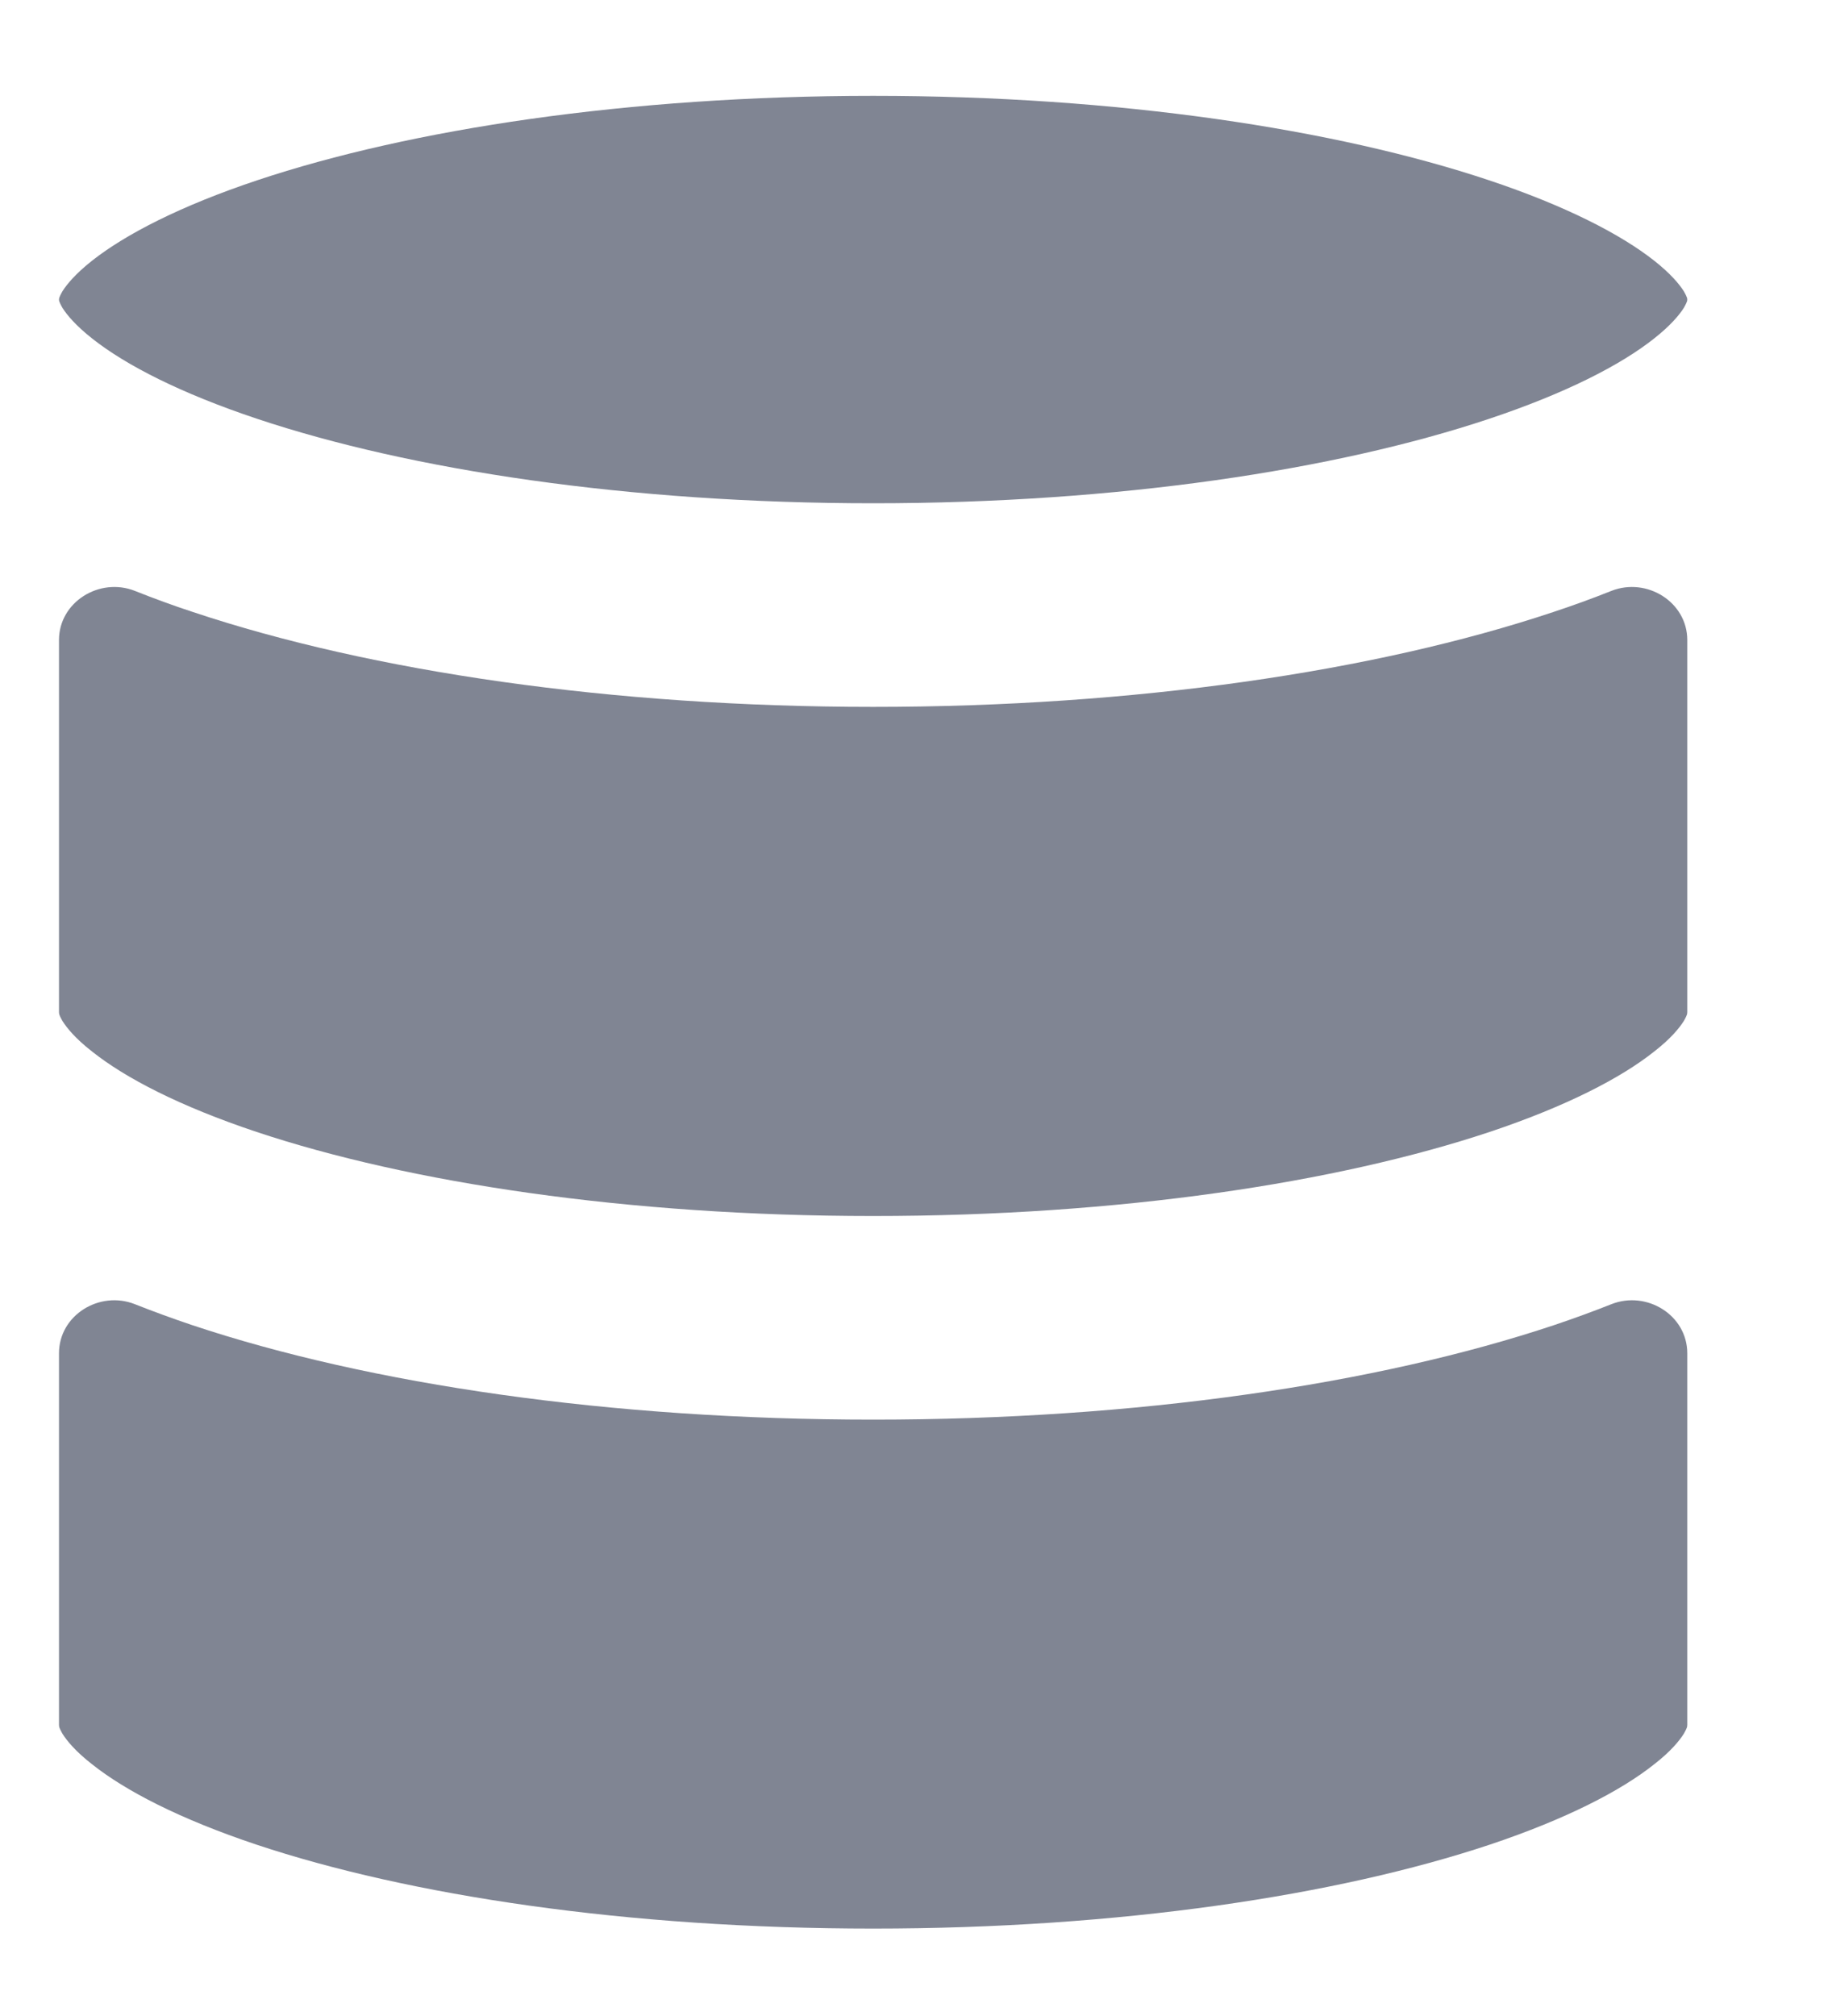 <svg width="10" height="11" viewBox="0 0 10 11" fill="none" xmlns="http://www.w3.org/2000/svg">
<path d="M0.323 1.643C0.322 1.638 0.322 1.635 0.322 1.635C0.322 1.634 0.322 1.632 0.323 1.626C0.325 1.62 0.33 1.608 0.341 1.589C0.365 1.551 0.413 1.493 0.503 1.422C0.686 1.278 0.986 1.123 1.406 0.983C2.24 0.705 3.428 0.523 4.766 0.523C6.104 0.523 7.292 0.705 8.126 0.983C8.546 1.123 8.846 1.278 9.029 1.422C9.119 1.493 9.167 1.551 9.191 1.589C9.202 1.608 9.207 1.62 9.209 1.626C9.21 1.632 9.21 1.634 9.21 1.635C9.21 1.635 9.21 1.638 9.209 1.643C9.207 1.649 9.202 1.661 9.191 1.68C9.167 1.718 9.119 1.776 9.029 1.847C8.846 1.992 8.546 2.146 8.126 2.286C7.292 2.564 6.104 2.746 4.766 2.746C3.428 2.746 2.24 2.564 1.406 2.286C0.986 2.146 0.686 1.992 0.503 1.847C0.413 1.776 0.365 1.718 0.341 1.68C0.33 1.661 0.325 1.649 0.323 1.643Z" fill="#808593"/>
<path d="M9.21 3.492C9.21 3.285 8.989 3.148 8.796 3.224C8.693 3.265 8.586 3.304 8.477 3.34C7.502 3.665 6.19 3.857 4.766 3.857C3.342 3.857 2.03 3.665 1.055 3.34C0.945 3.304 0.839 3.265 0.736 3.224C0.543 3.148 0.322 3.285 0.322 3.492V5.523C0.322 5.524 0.322 5.527 0.323 5.533C0.325 5.54 0.33 5.552 0.341 5.571C0.365 5.609 0.412 5.667 0.502 5.737C0.684 5.882 0.981 6.036 1.4 6.176C2.232 6.453 3.42 6.635 4.766 6.635C6.112 6.635 7.3 6.453 8.132 6.176C8.55 6.036 8.848 5.882 9.03 5.737C9.12 5.667 9.167 5.609 9.191 5.571C9.202 5.552 9.207 5.54 9.209 5.533C9.21 5.527 9.21 5.524 9.21 5.523V3.492Z" fill="#808593"/>
<path d="M0.322 9.412V7.384C0.322 7.176 0.543 7.04 0.736 7.116C0.837 7.156 0.941 7.194 1.048 7.23C2.022 7.555 3.334 7.746 4.766 7.746C6.198 7.746 7.51 7.555 8.484 7.23C8.591 7.194 8.695 7.156 8.796 7.116C8.989 7.04 9.21 7.176 9.21 7.384V9.412C9.21 9.413 9.21 9.416 9.209 9.422C9.207 9.429 9.202 9.441 9.191 9.46C9.167 9.498 9.12 9.556 9.03 9.626C8.848 9.771 8.55 9.925 8.132 10.065C7.3 10.342 6.112 10.523 4.766 10.523C3.42 10.523 2.232 10.342 1.4 10.065C0.981 9.925 0.684 9.771 0.502 9.626C0.412 9.556 0.365 9.498 0.341 9.46C0.33 9.441 0.325 9.429 0.323 9.422C0.322 9.416 0.322 9.413 0.322 9.412Z" fill="#808593"/>
</svg>
